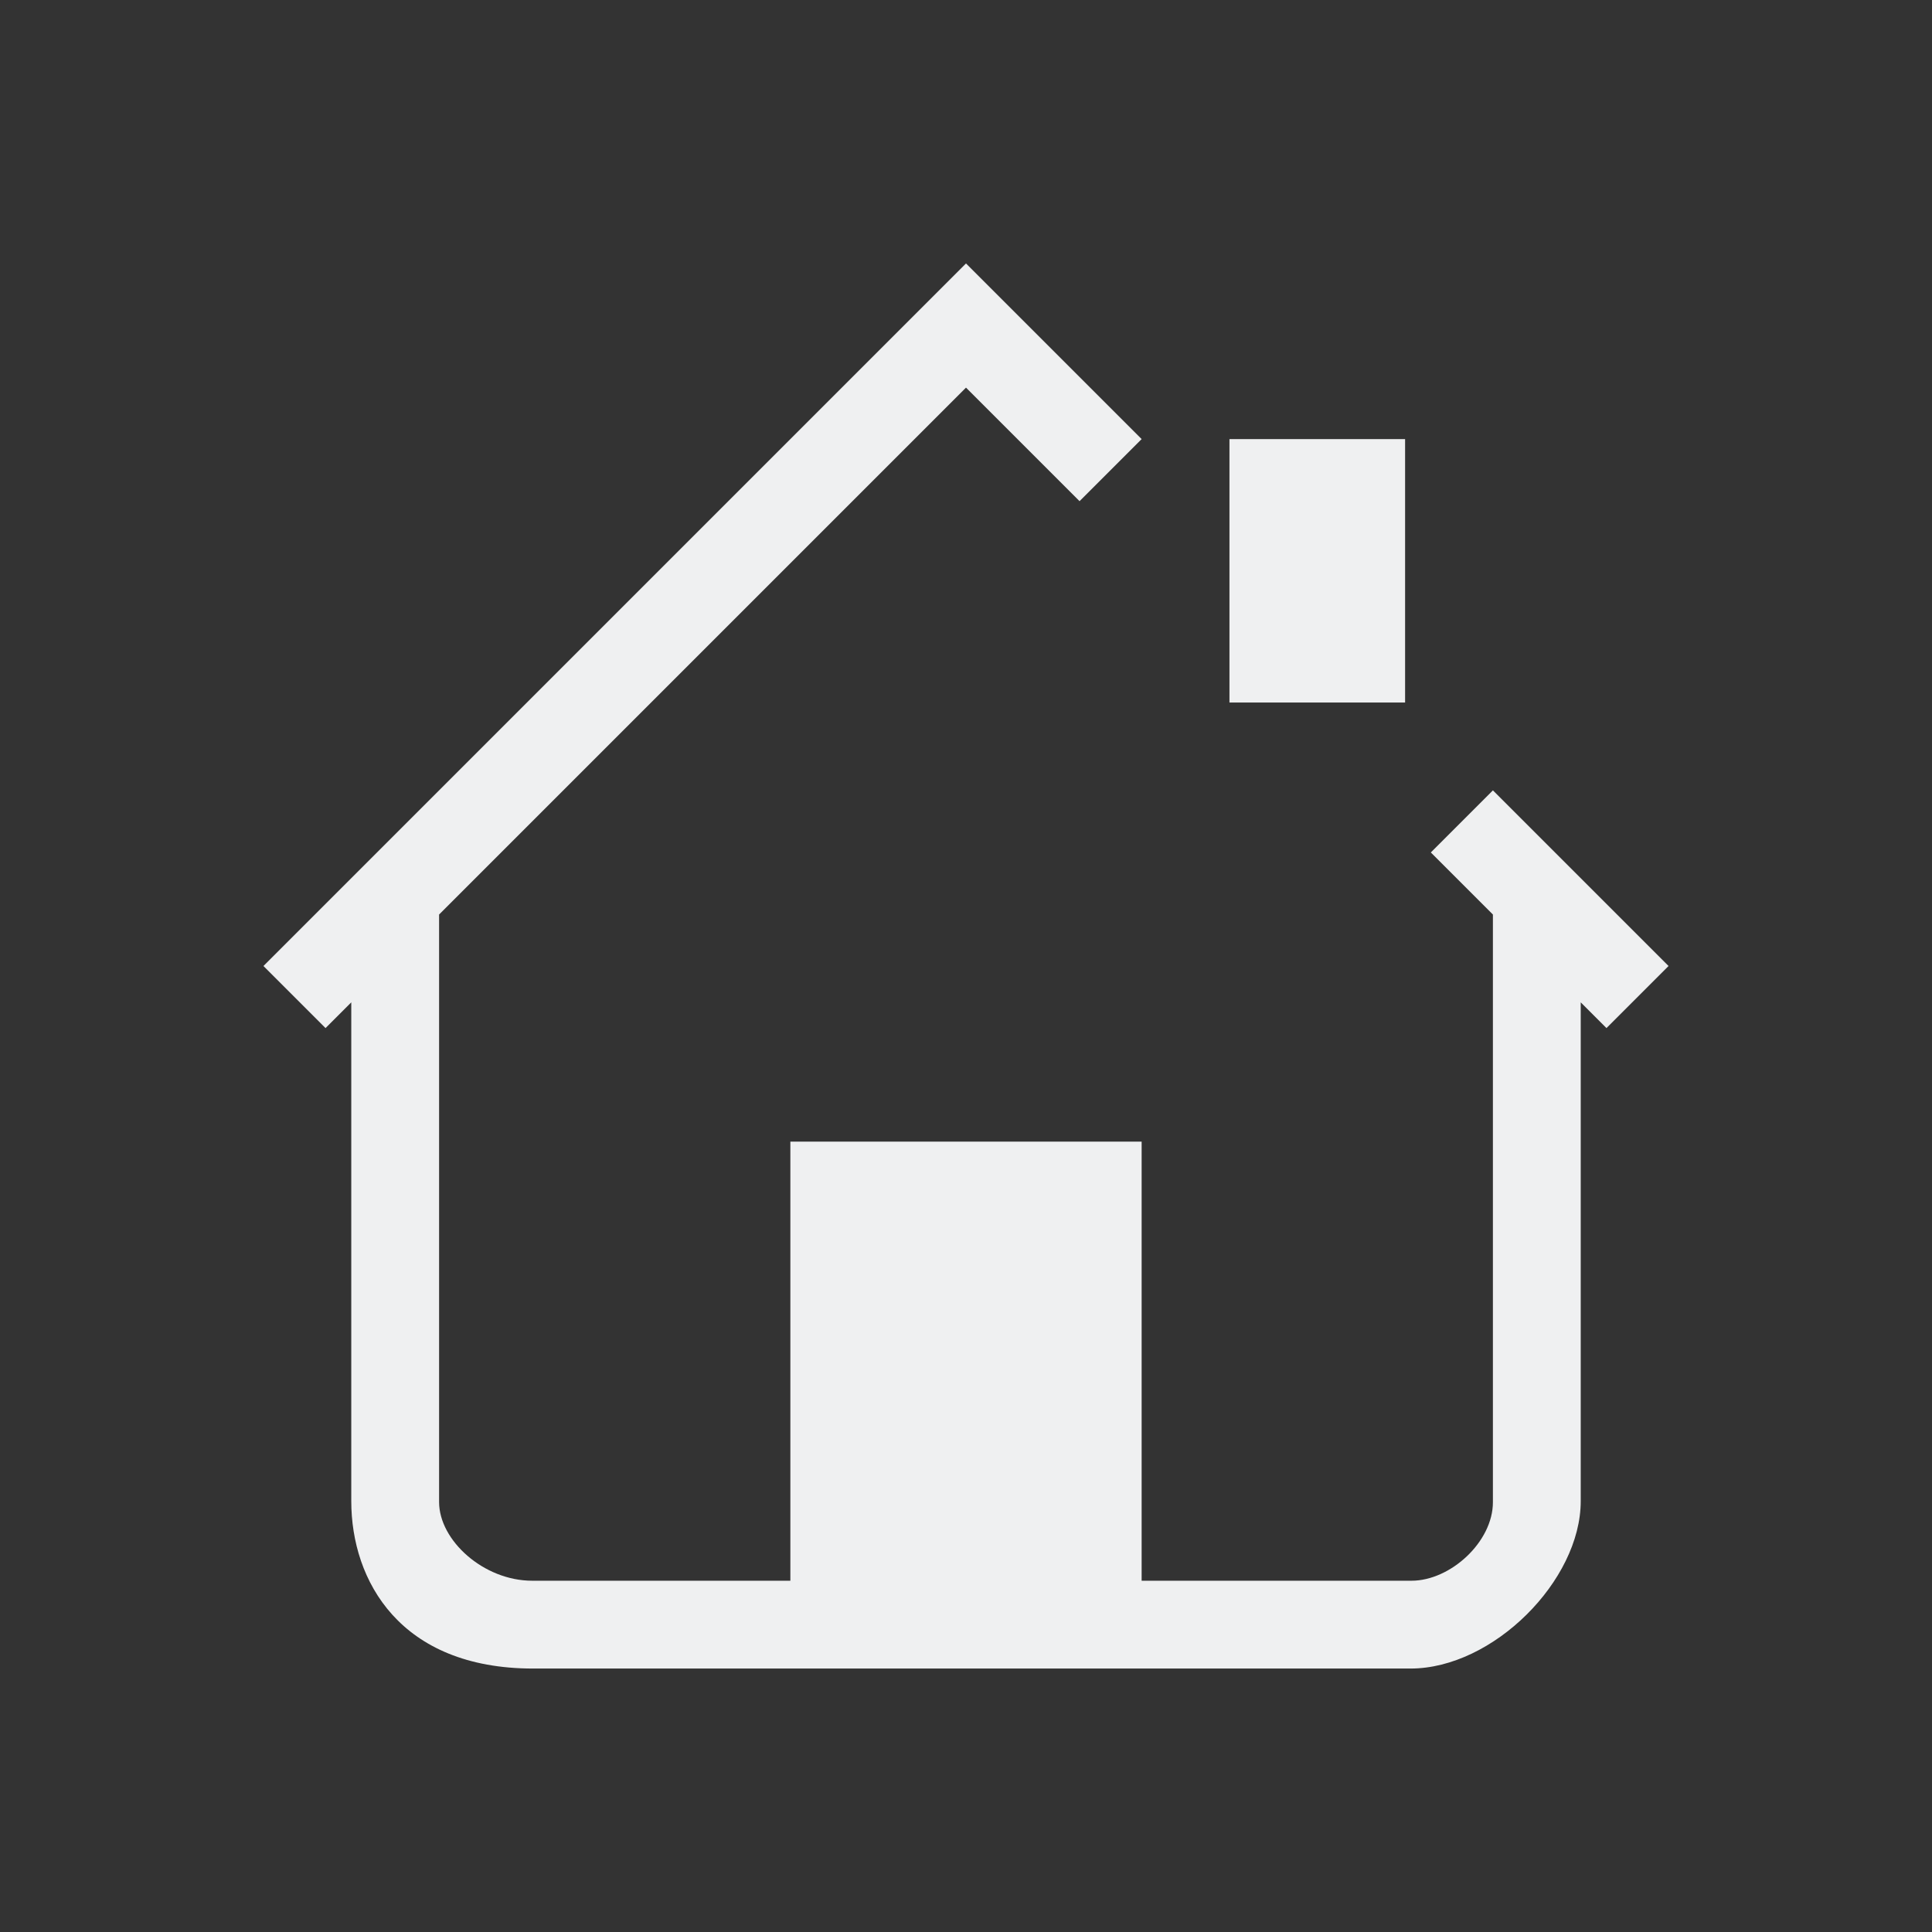<?xml version="1.0" encoding="UTF-8" standalone="no"?>
<svg
   viewBox="0 0 22 22"
   version="1.1"
   id="svg1"
   xmlns="http://www.w3.org/2000/svg"
   xmlns:svg="http://www.w3.org/2000/svg">
  <rect x="0" y="0" width="22" height="22" fill="#333333" stroke="none"/>
  <defs
     id="defs3051">
    <style
       type="text/css"
       id="current-color-scheme"> .ColorScheme-Text { color:#eff0f1; } </style>
  </defs>
  <path
     style="fill:currentColor;fill-opacity:1;stroke:none"
     d="M 11,3 10.293,3.707 3,11 3.707,11.707 4,11.414 c 0,0 0,4.773 0,5.68 C 4,18 4.556,19 6.07,19 7.585,19 10,19 10,19 h 3 c 0,0 2.125,0 3.062,0 C 17,19 18,18 18,17.094 18,16.188 18,11.414 18,11.414 L 18.293,11.707 19,11 17,9 16.293,9.707 17,10.414 c 0,0 0,6.239 0,6.692 C 17,17.558 16.516,18 16.073,18 15.63,18 13,18 13,18 V 13 H 10 9 v 5 C 9,18 6.614,18 6.06,18 5.506,18 5,17.54 5,17.104 5,16.667 5,10.414 5,10.414 L 11,4.414 12.293,5.707 13,5 11.707,3.707 Z m 3,2 v 3 h 2 V 5 Z"
     class="ColorScheme-Text"
     id="path1" />
</svg>
